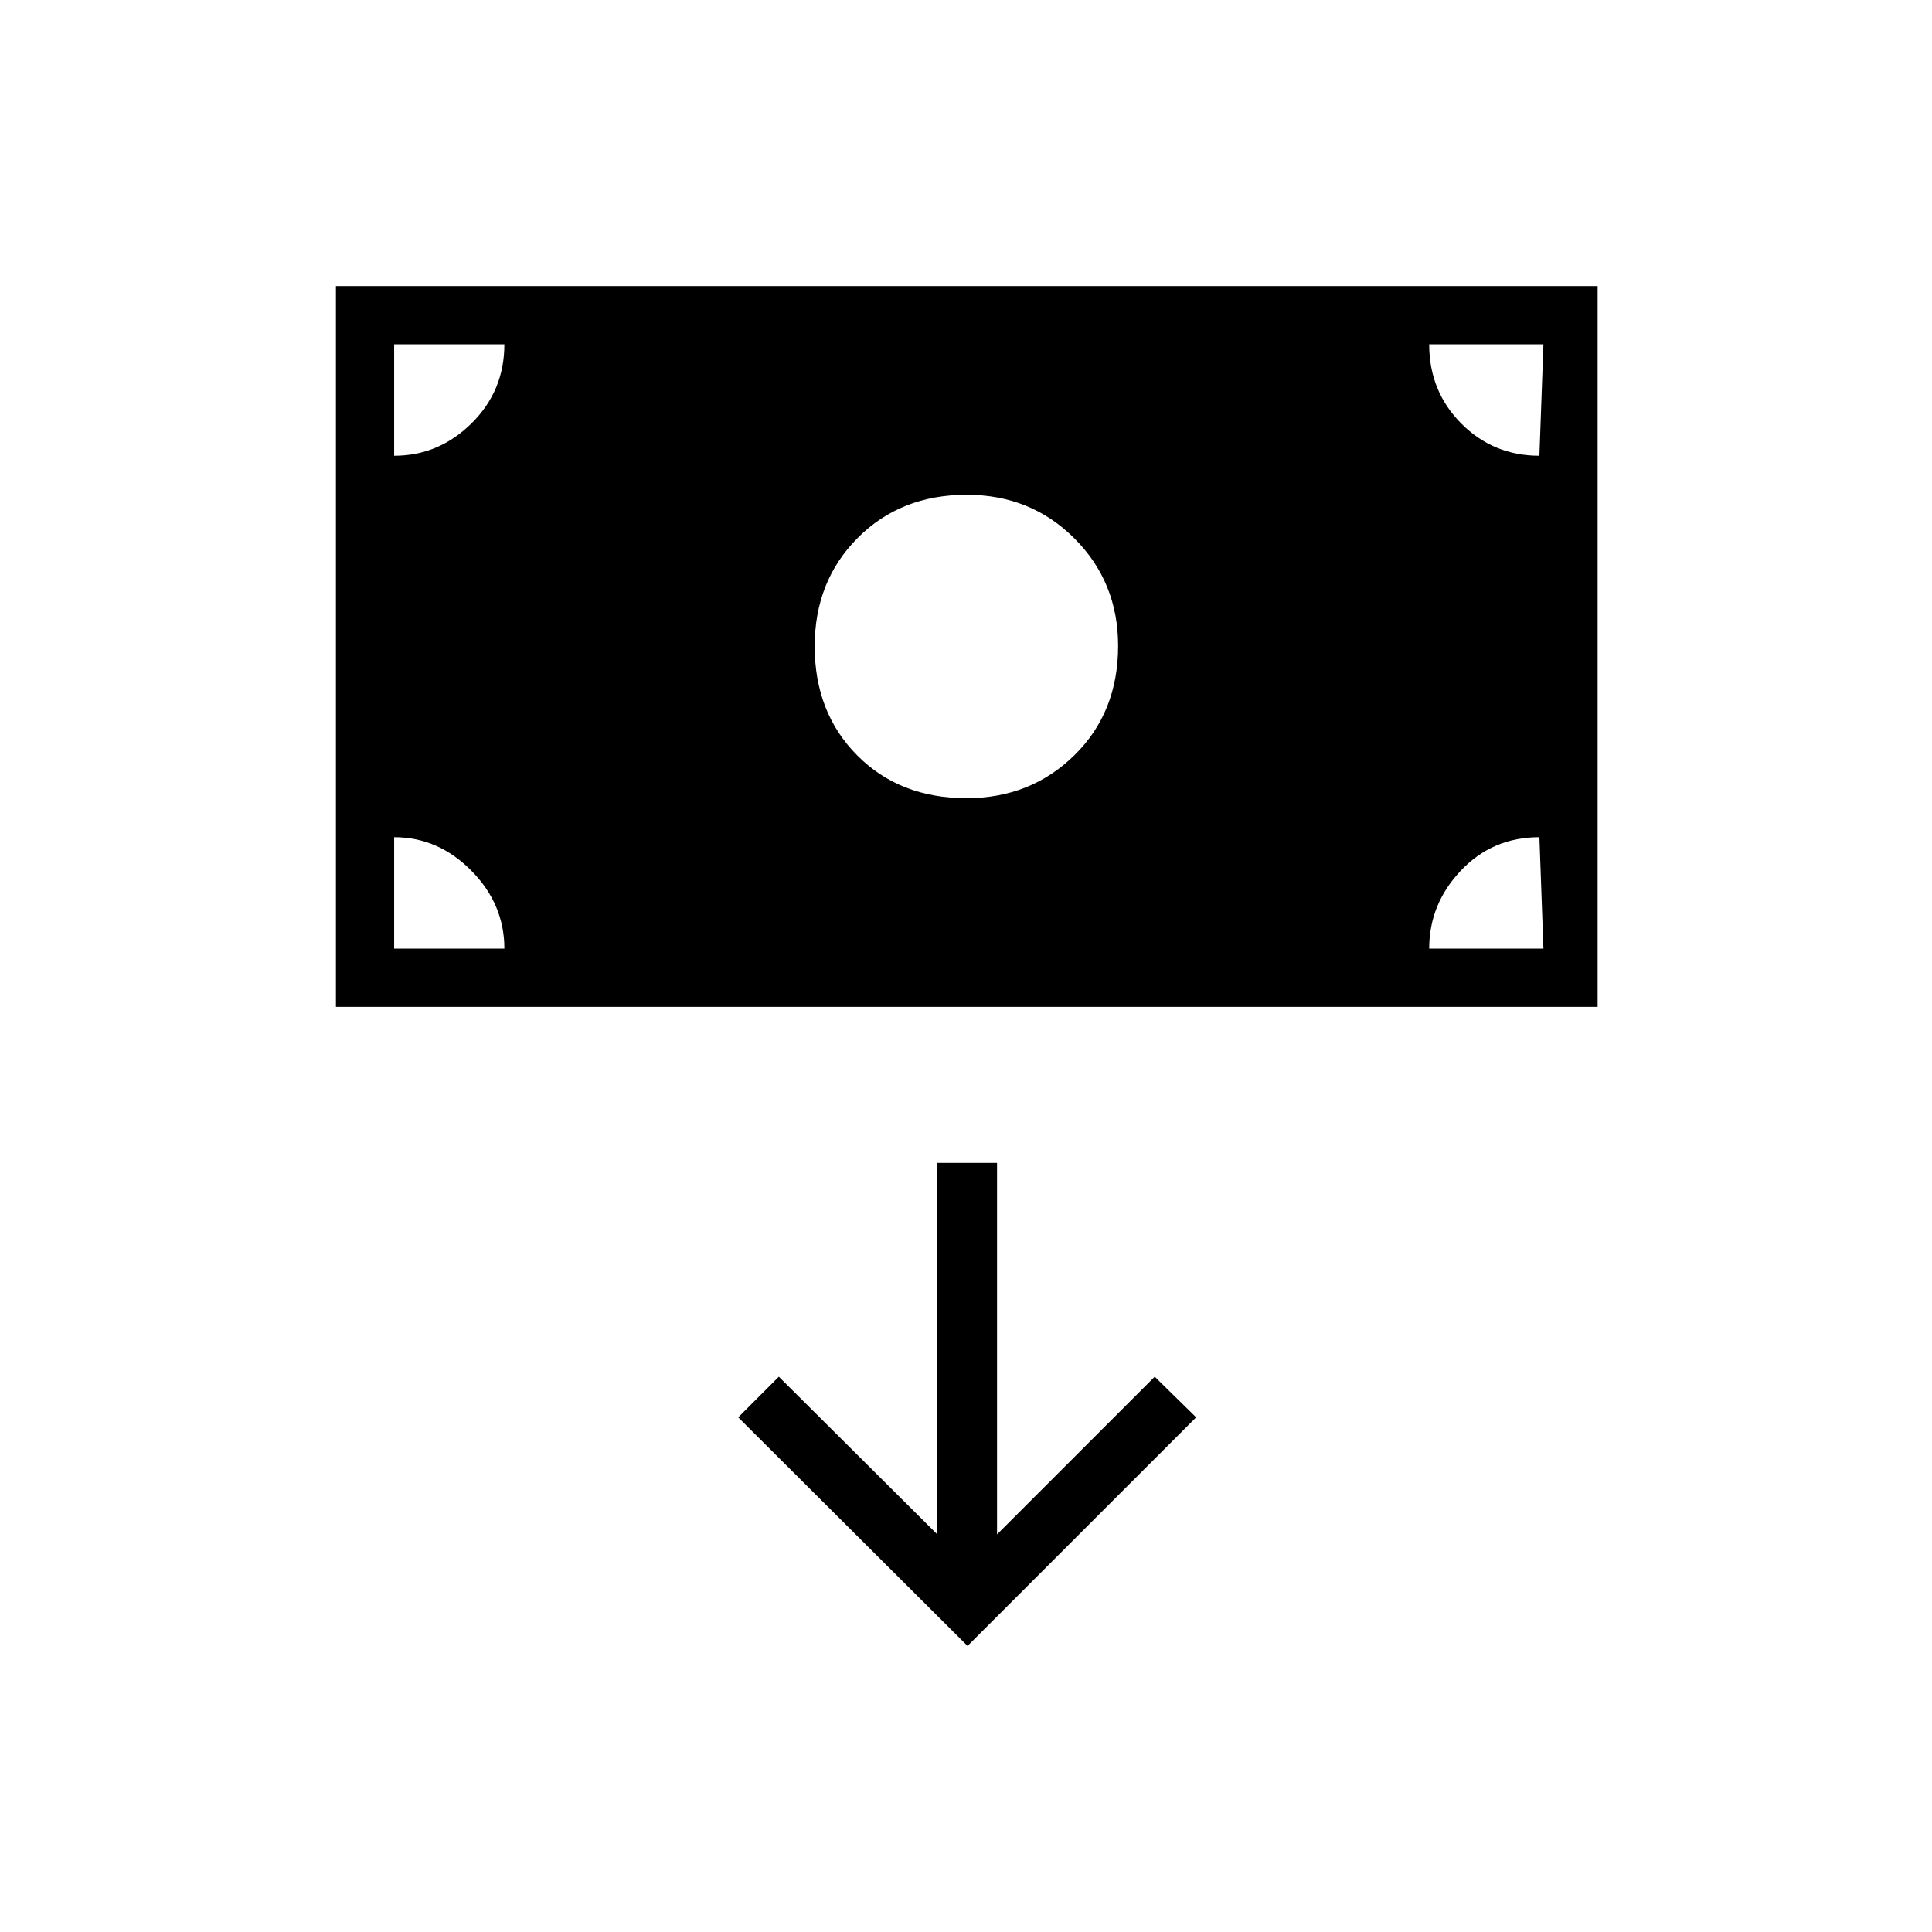 <svg xmlns="http://www.w3.org/2000/svg" height="20" viewBox="0 -960 960 960" width="20"><path d="M166.92-459.69v-358.16h626.93v358.16H166.92Zm313.33-103.69q31.87 0 53.6-21.33t21.73-54.39q0-31.64-21.69-53.35-21.68-21.7-53.53-21.7-32.86 0-54.21 21.47-21.34 21.47-21.34 53.85 0 32.87 21.11 54.16t54.33 21.29Zm.52 421.23 113.58-113.58-20.58-20.19-78.35 78.34v-184.57h-29.69v184.57L387-275.92l-20.19 20.19 113.96 113.58ZM195.85-488.62h54.77q0-22.15-16.44-38.76Q217.74-544 195.85-544v55.38Zm514.3 0h56.77l-2-55.38q-23.32 0-39.04 16.62-15.73 16.61-15.73 38.76Zm54.77-244.92 2-55.38h-56.77q0 23.34 15.94 39.36t38.83 16.02Zm-569.07 0q22.13 0 38.45-16.11 16.32-16.12 16.32-39.27h-54.77v55.38Z"/></svg>